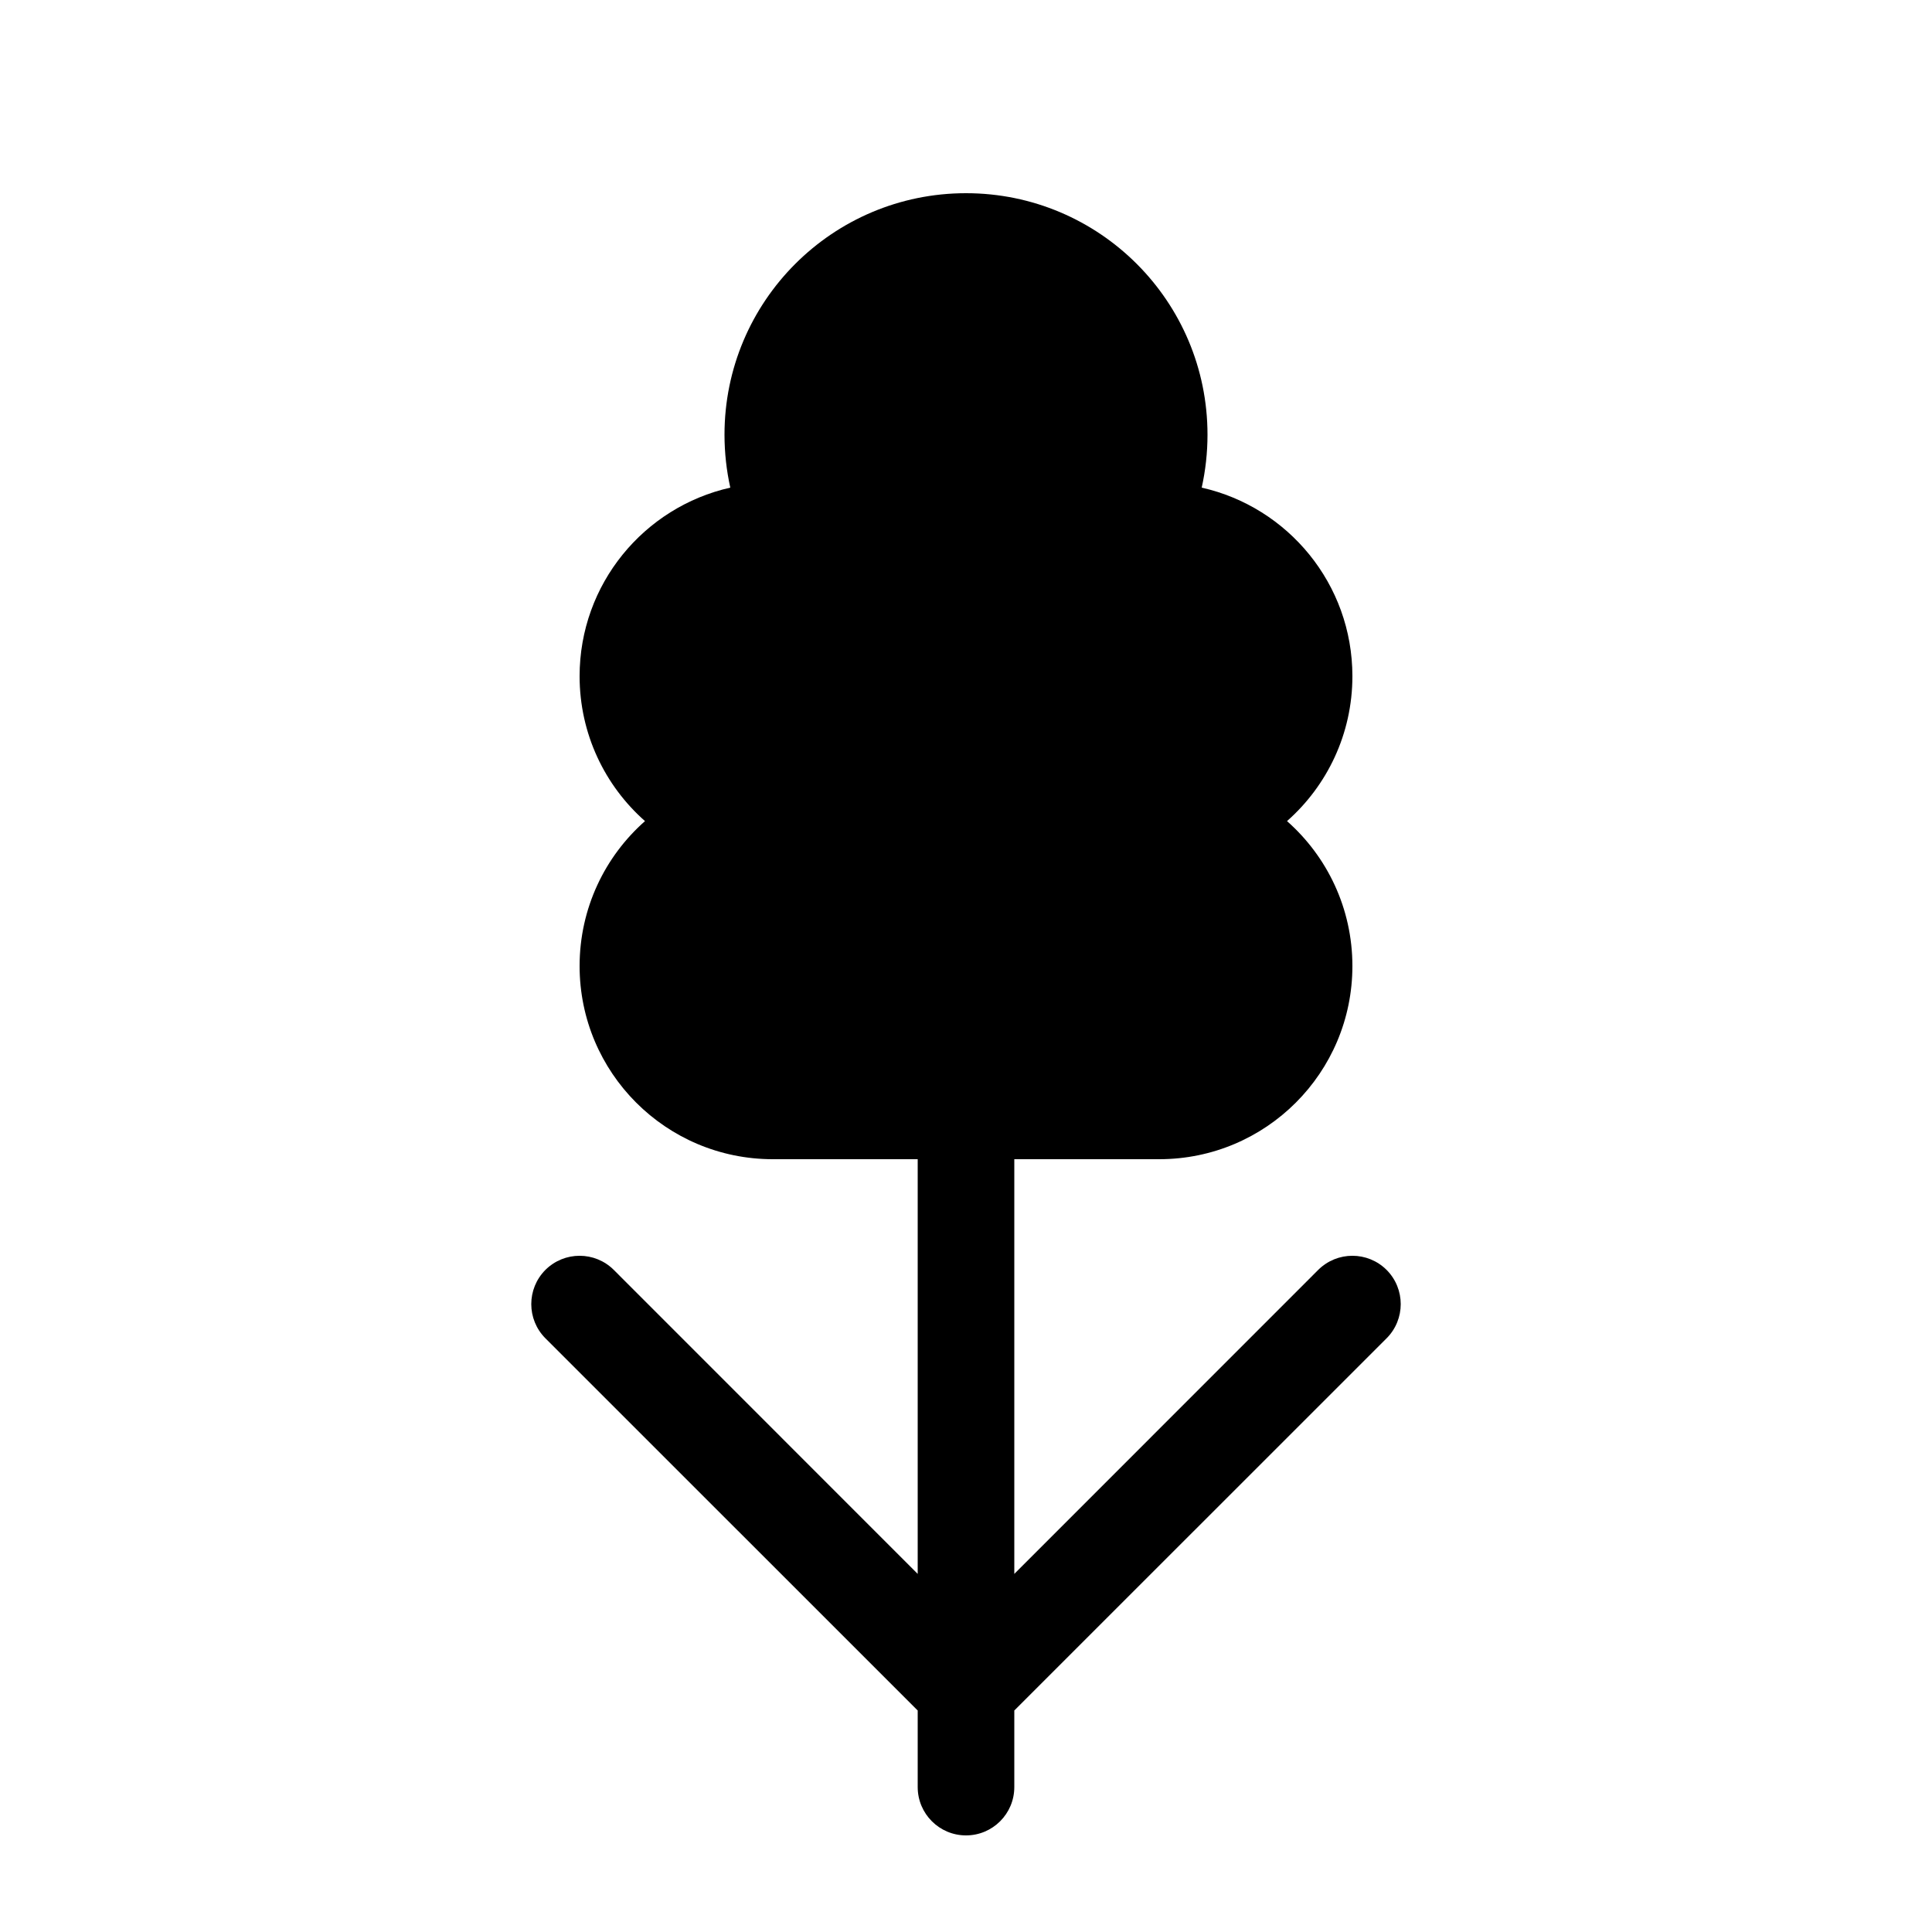 <svg viewBox="0 0 20 20" fill="none" xmlns="http://www.w3.org/2000/svg">
<path d="M7.5 4.5C7.5 3.119 8.619 2 10 2C11.381 2 12.5 3.119 12.5 4.5C12.5 4.688 12.479 4.872 12.44 5.048C13.333 5.249 14 6.046 14 7C14 7.597 13.738 8.134 13.323 8.5C13.738 8.866 14 9.403 14 10C14 11.105 13.105 12 12 12H10.5V16.293L13.646 13.146C13.842 12.951 14.158 12.951 14.354 13.146C14.549 13.342 14.549 13.658 14.354 13.854L10.5 17.707V18.5C10.5 18.776 10.276 19 10 19C9.724 19 9.5 18.776 9.5 18.5V17.707L5.646 13.854C5.451 13.658 5.451 13.342 5.646 13.146C5.842 12.951 6.158 12.951 6.354 13.146L9.5 16.293V12H8C6.895 12 6 11.105 6 10C6 9.403 6.262 8.866 6.677 8.5C6.262 8.134 6 7.597 6 7C6 6.046 6.667 5.249 7.56 5.048C7.521 4.872 7.5 4.688 7.5 4.5Z" fill="currentColor"/>
</svg>

